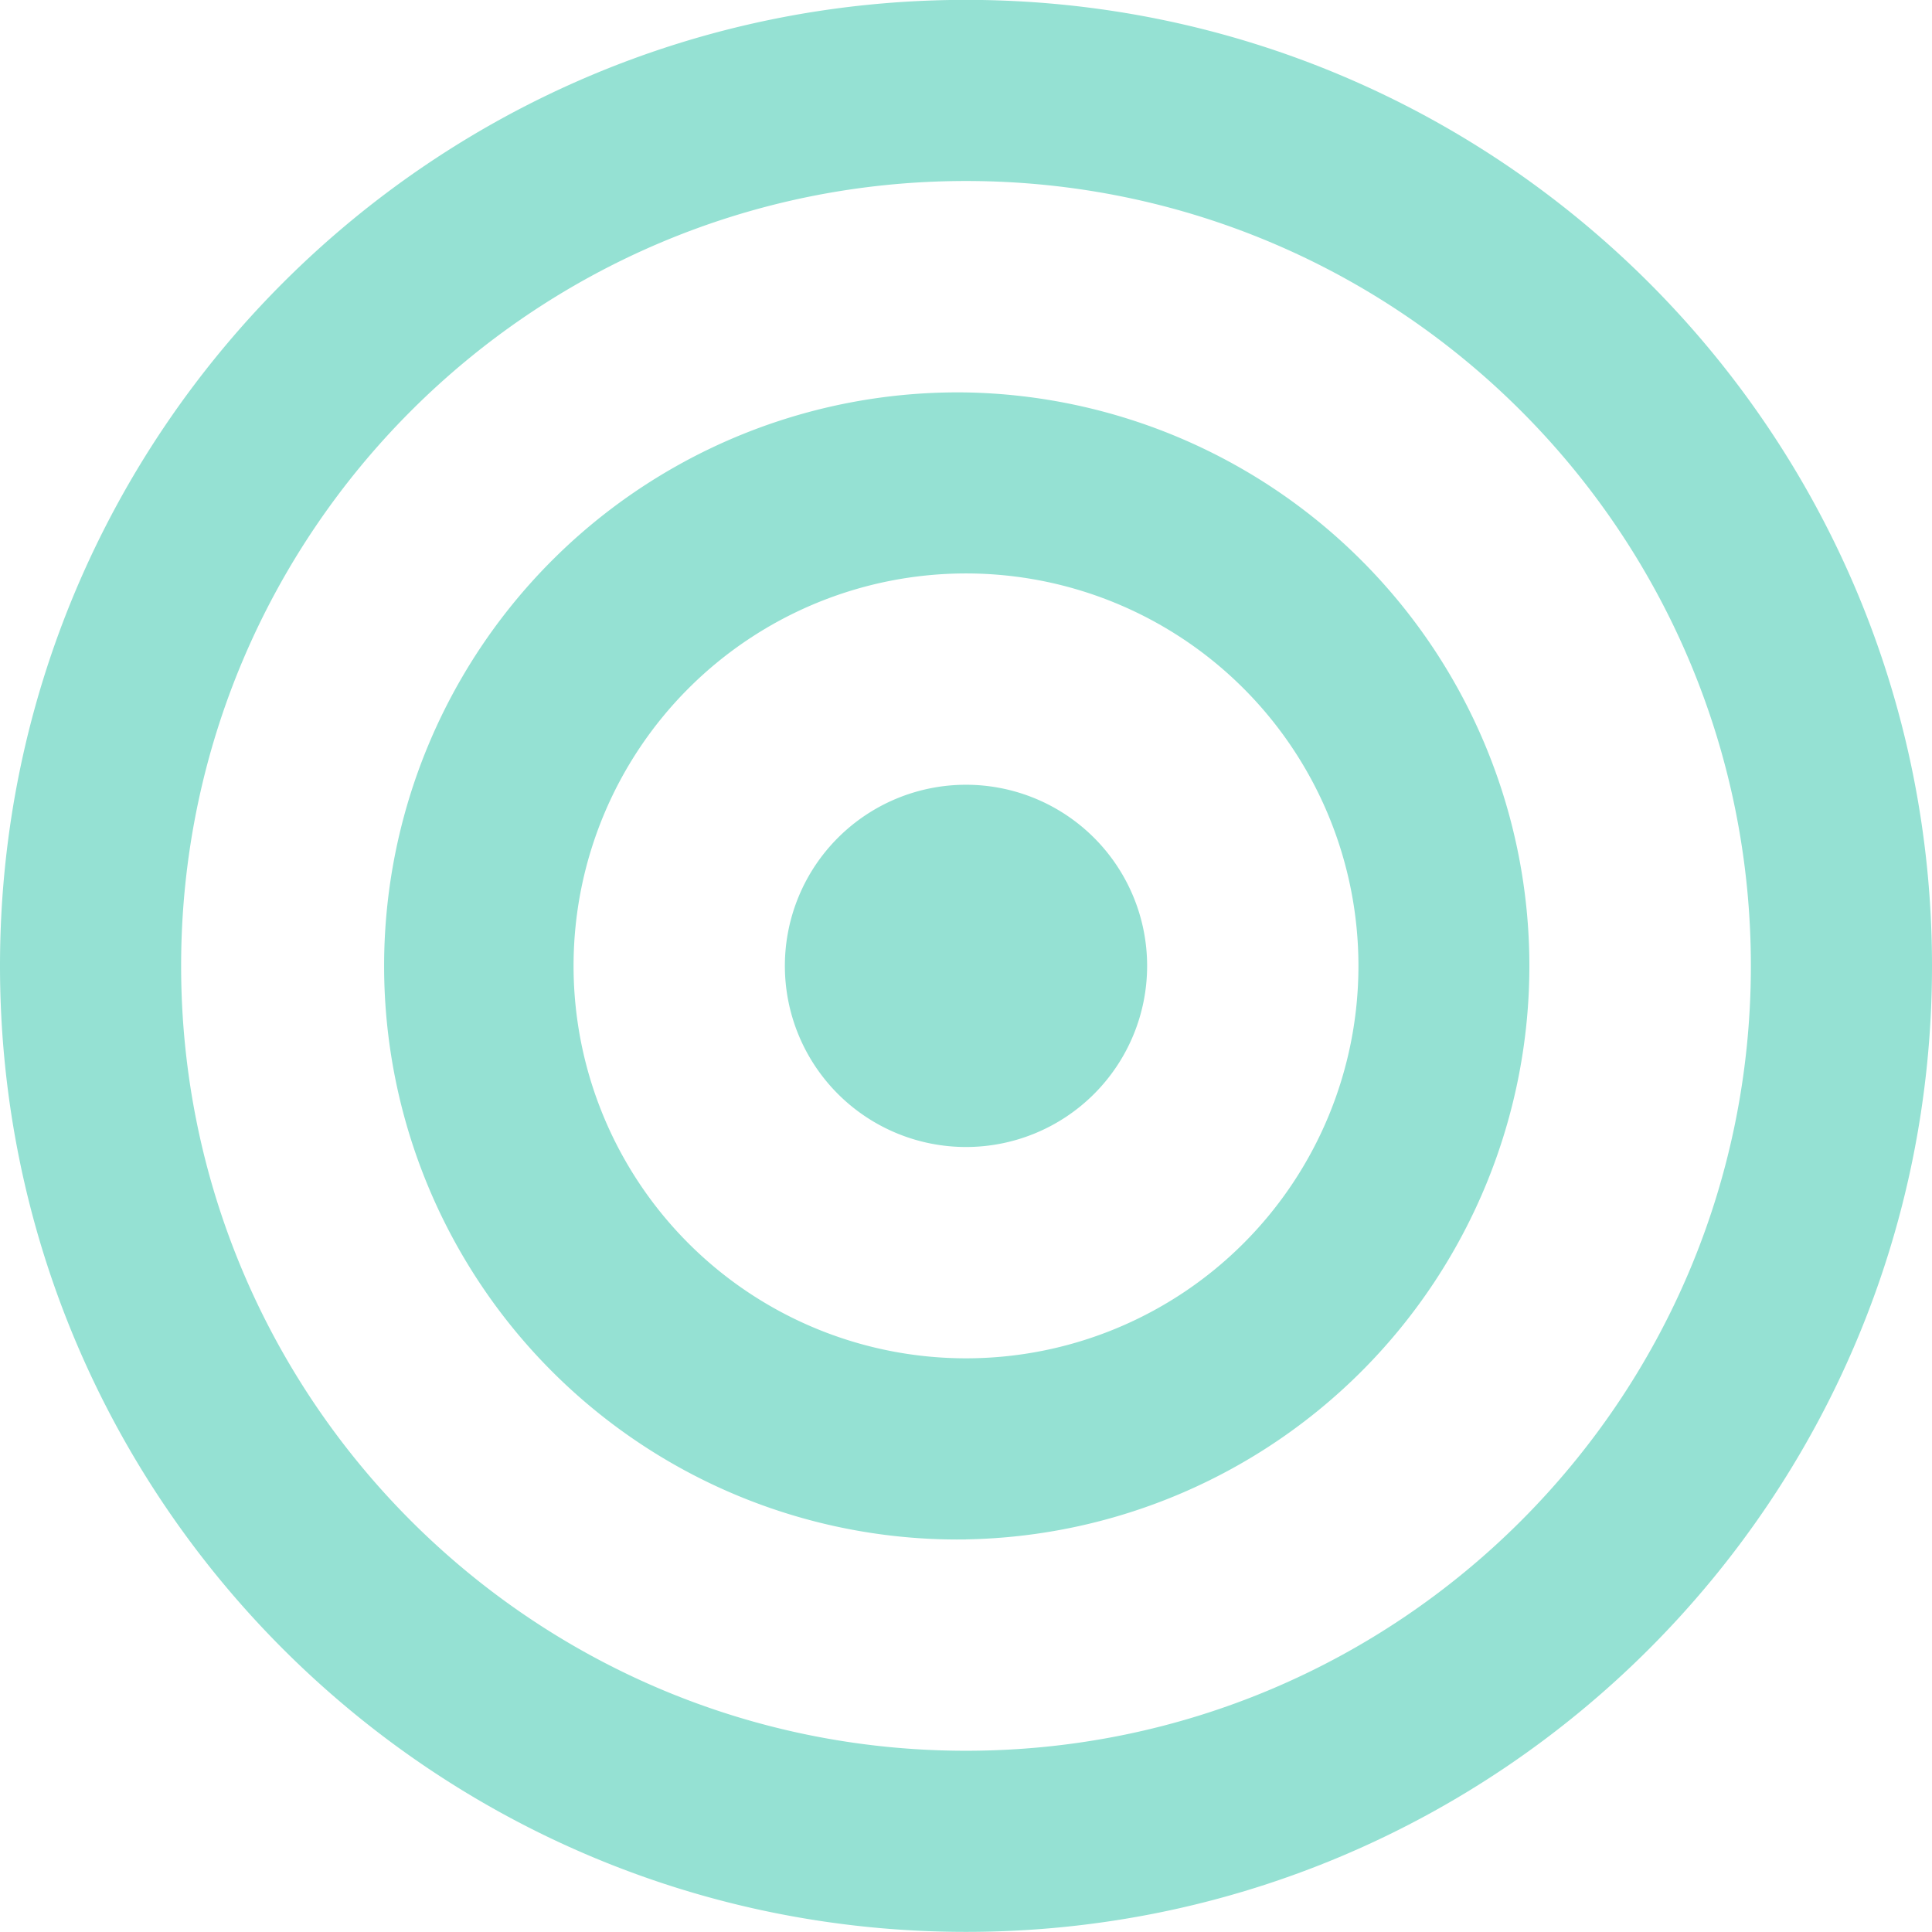 <svg xmlns="http://www.w3.org/2000/svg" width="32" height="32" viewBox="0 0 32 32"><path fill="#95e1d3" d="M16 31.998c-8.836 0-16-7.163-16-16 0-8.836 7.164-16 16-16 8.837 0 16 7.164 16 16 0 8.837-7.163 16-16 16zm0-29c-7.18 0-13 5.82-13 13s5.82 13 13 13 13-5.82 13-13-5.82-13-13-13zm0 22.5A9.5 9.5 0 1 1 16 6.5a9.5 9.5 0 0 1 0 18.997zm0-16a6.5 6.5 0 1 0 0 13 6.5 6.5 0 0 0 0-13zm0 9.5a3 3 0 1 1 0-6 3 3 0 0 1 0 6z"/></svg>